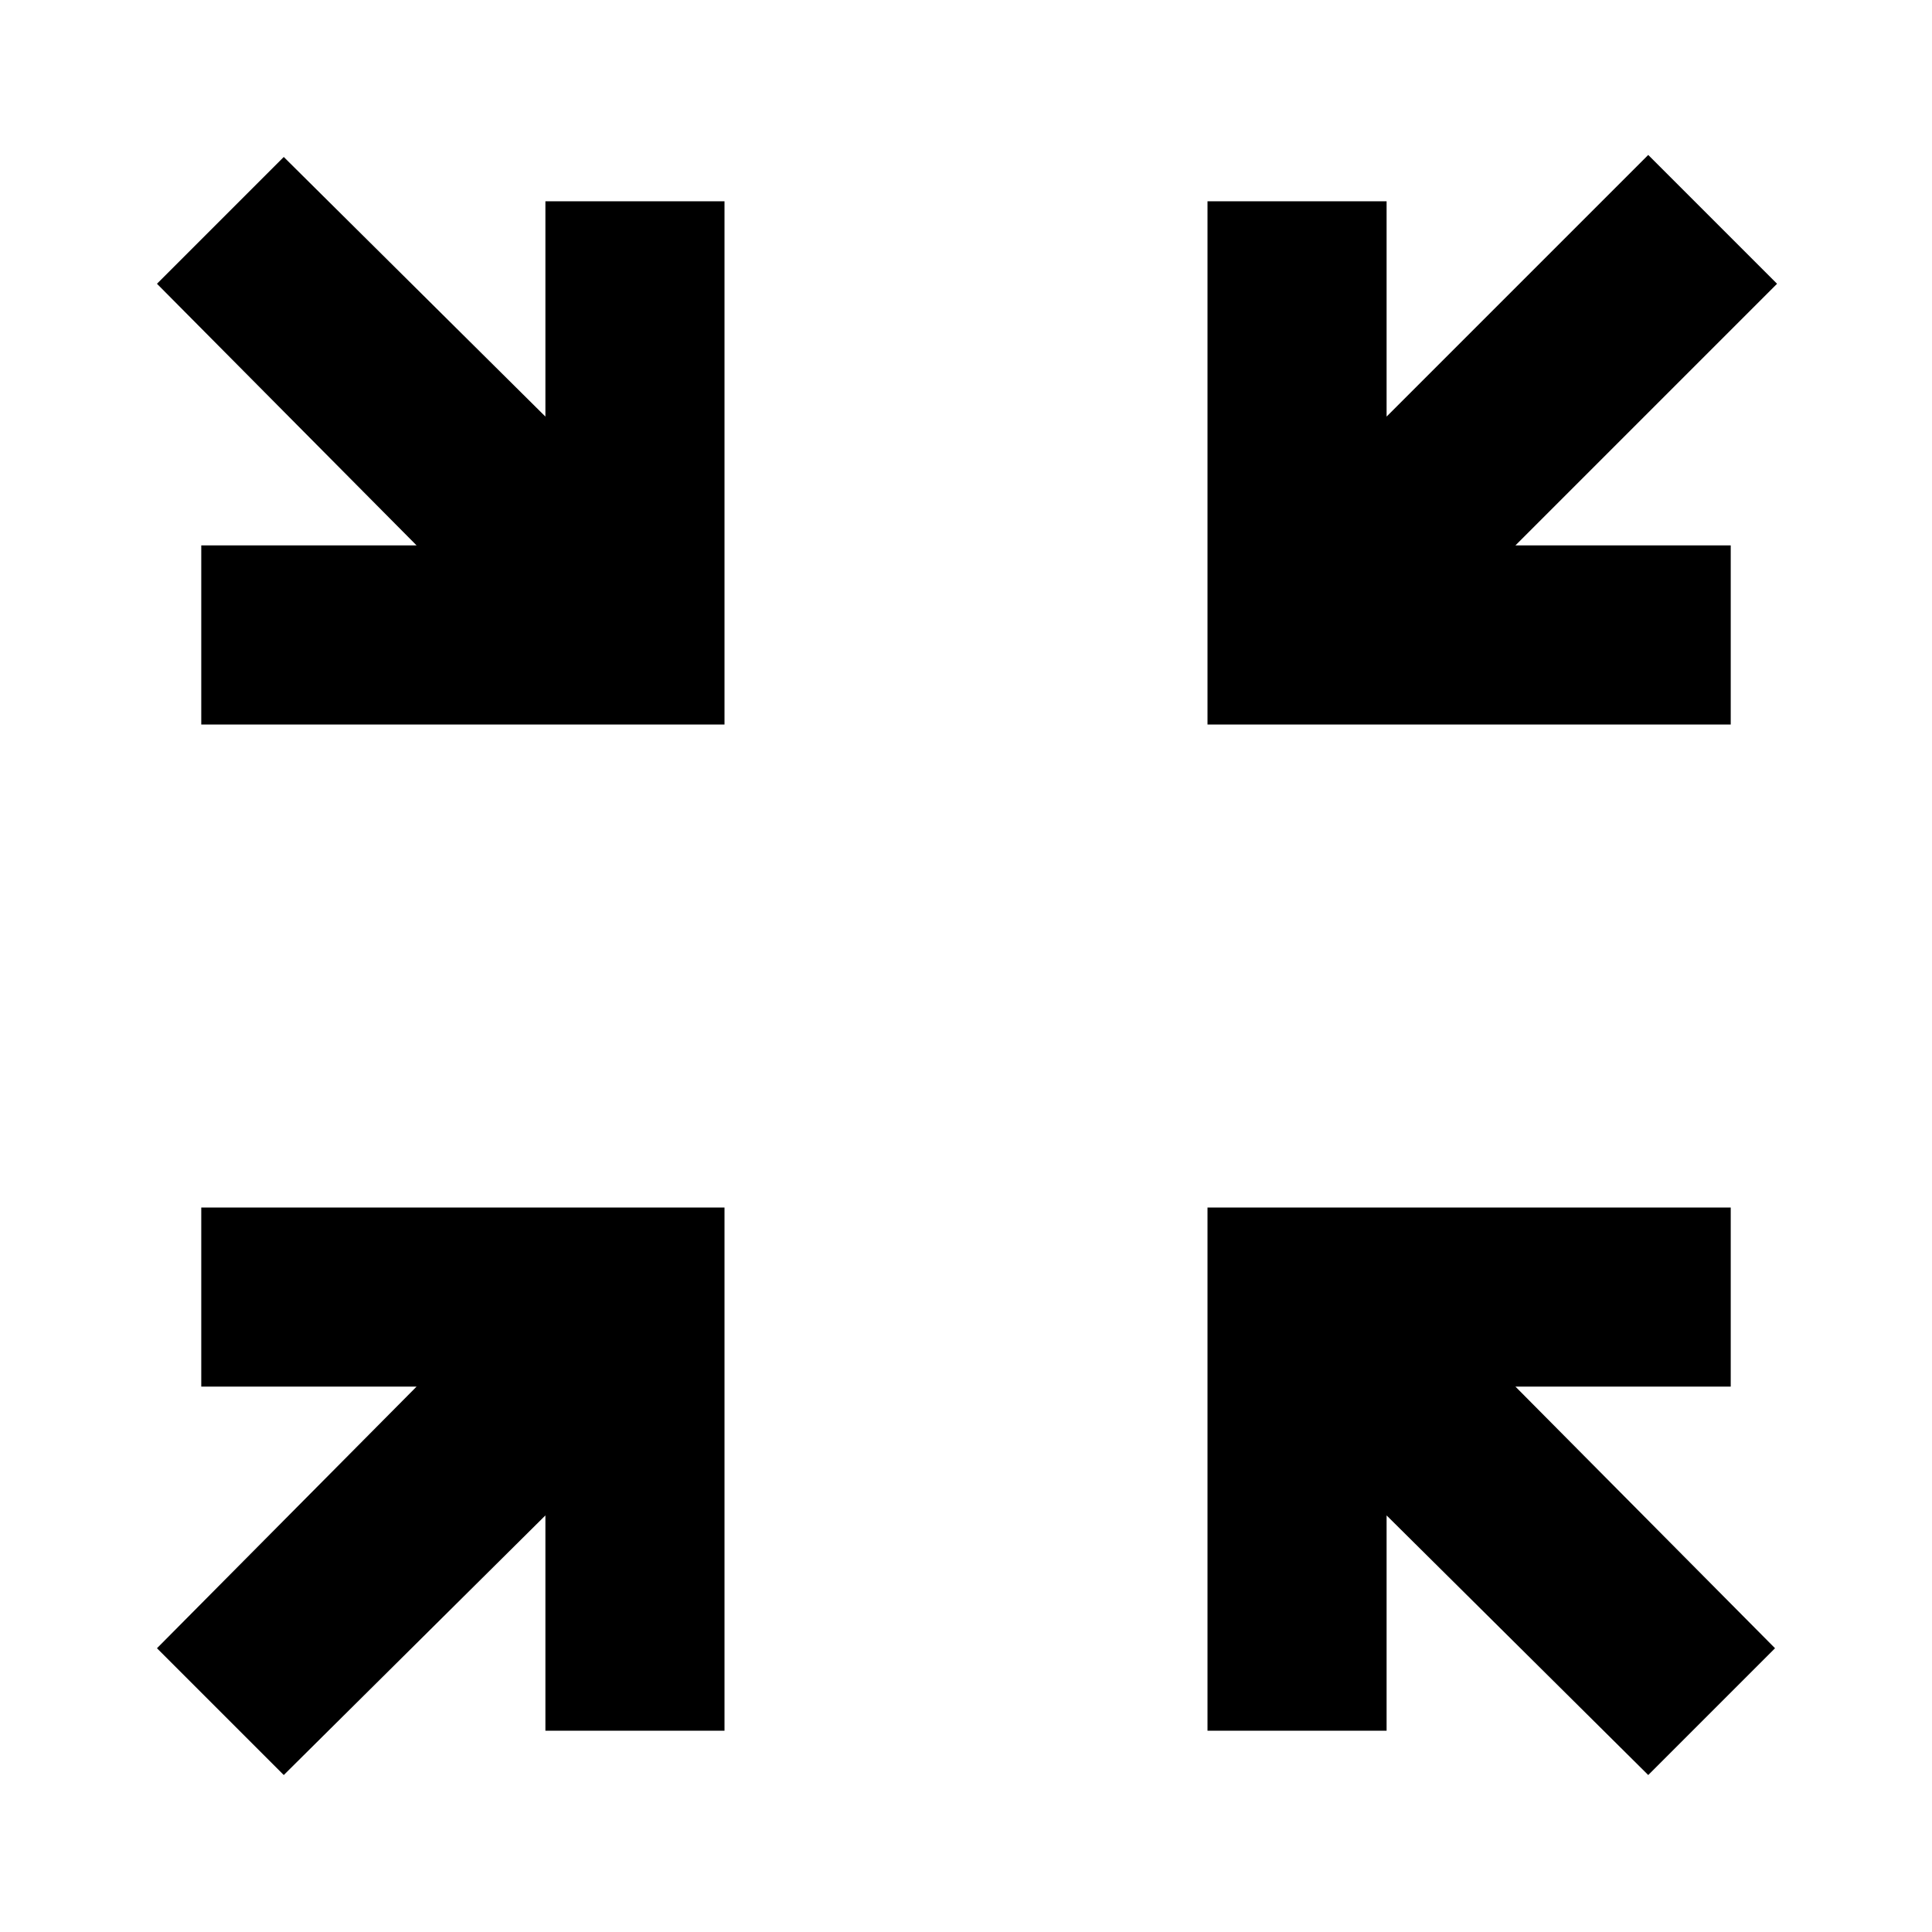 <svg xmlns="http://www.w3.org/2000/svg" height="40" width="40"><path d="M5.875 36.75 3.25 34.125l5.375-5.417H4.167V25H15v10.833h-3.708v-4.458Zm28.25 0-5.417-5.375v4.458H25V25h10.833v3.708h-4.458l5.375 5.417ZM4.167 15v-3.708h4.458L3.25 5.875 5.875 3.25l5.417 5.375V4.167H15V15ZM25 15V4.167h3.708v4.458l5.417-5.417 2.667 2.667-5.417 5.417h4.458V15Z"/></svg>